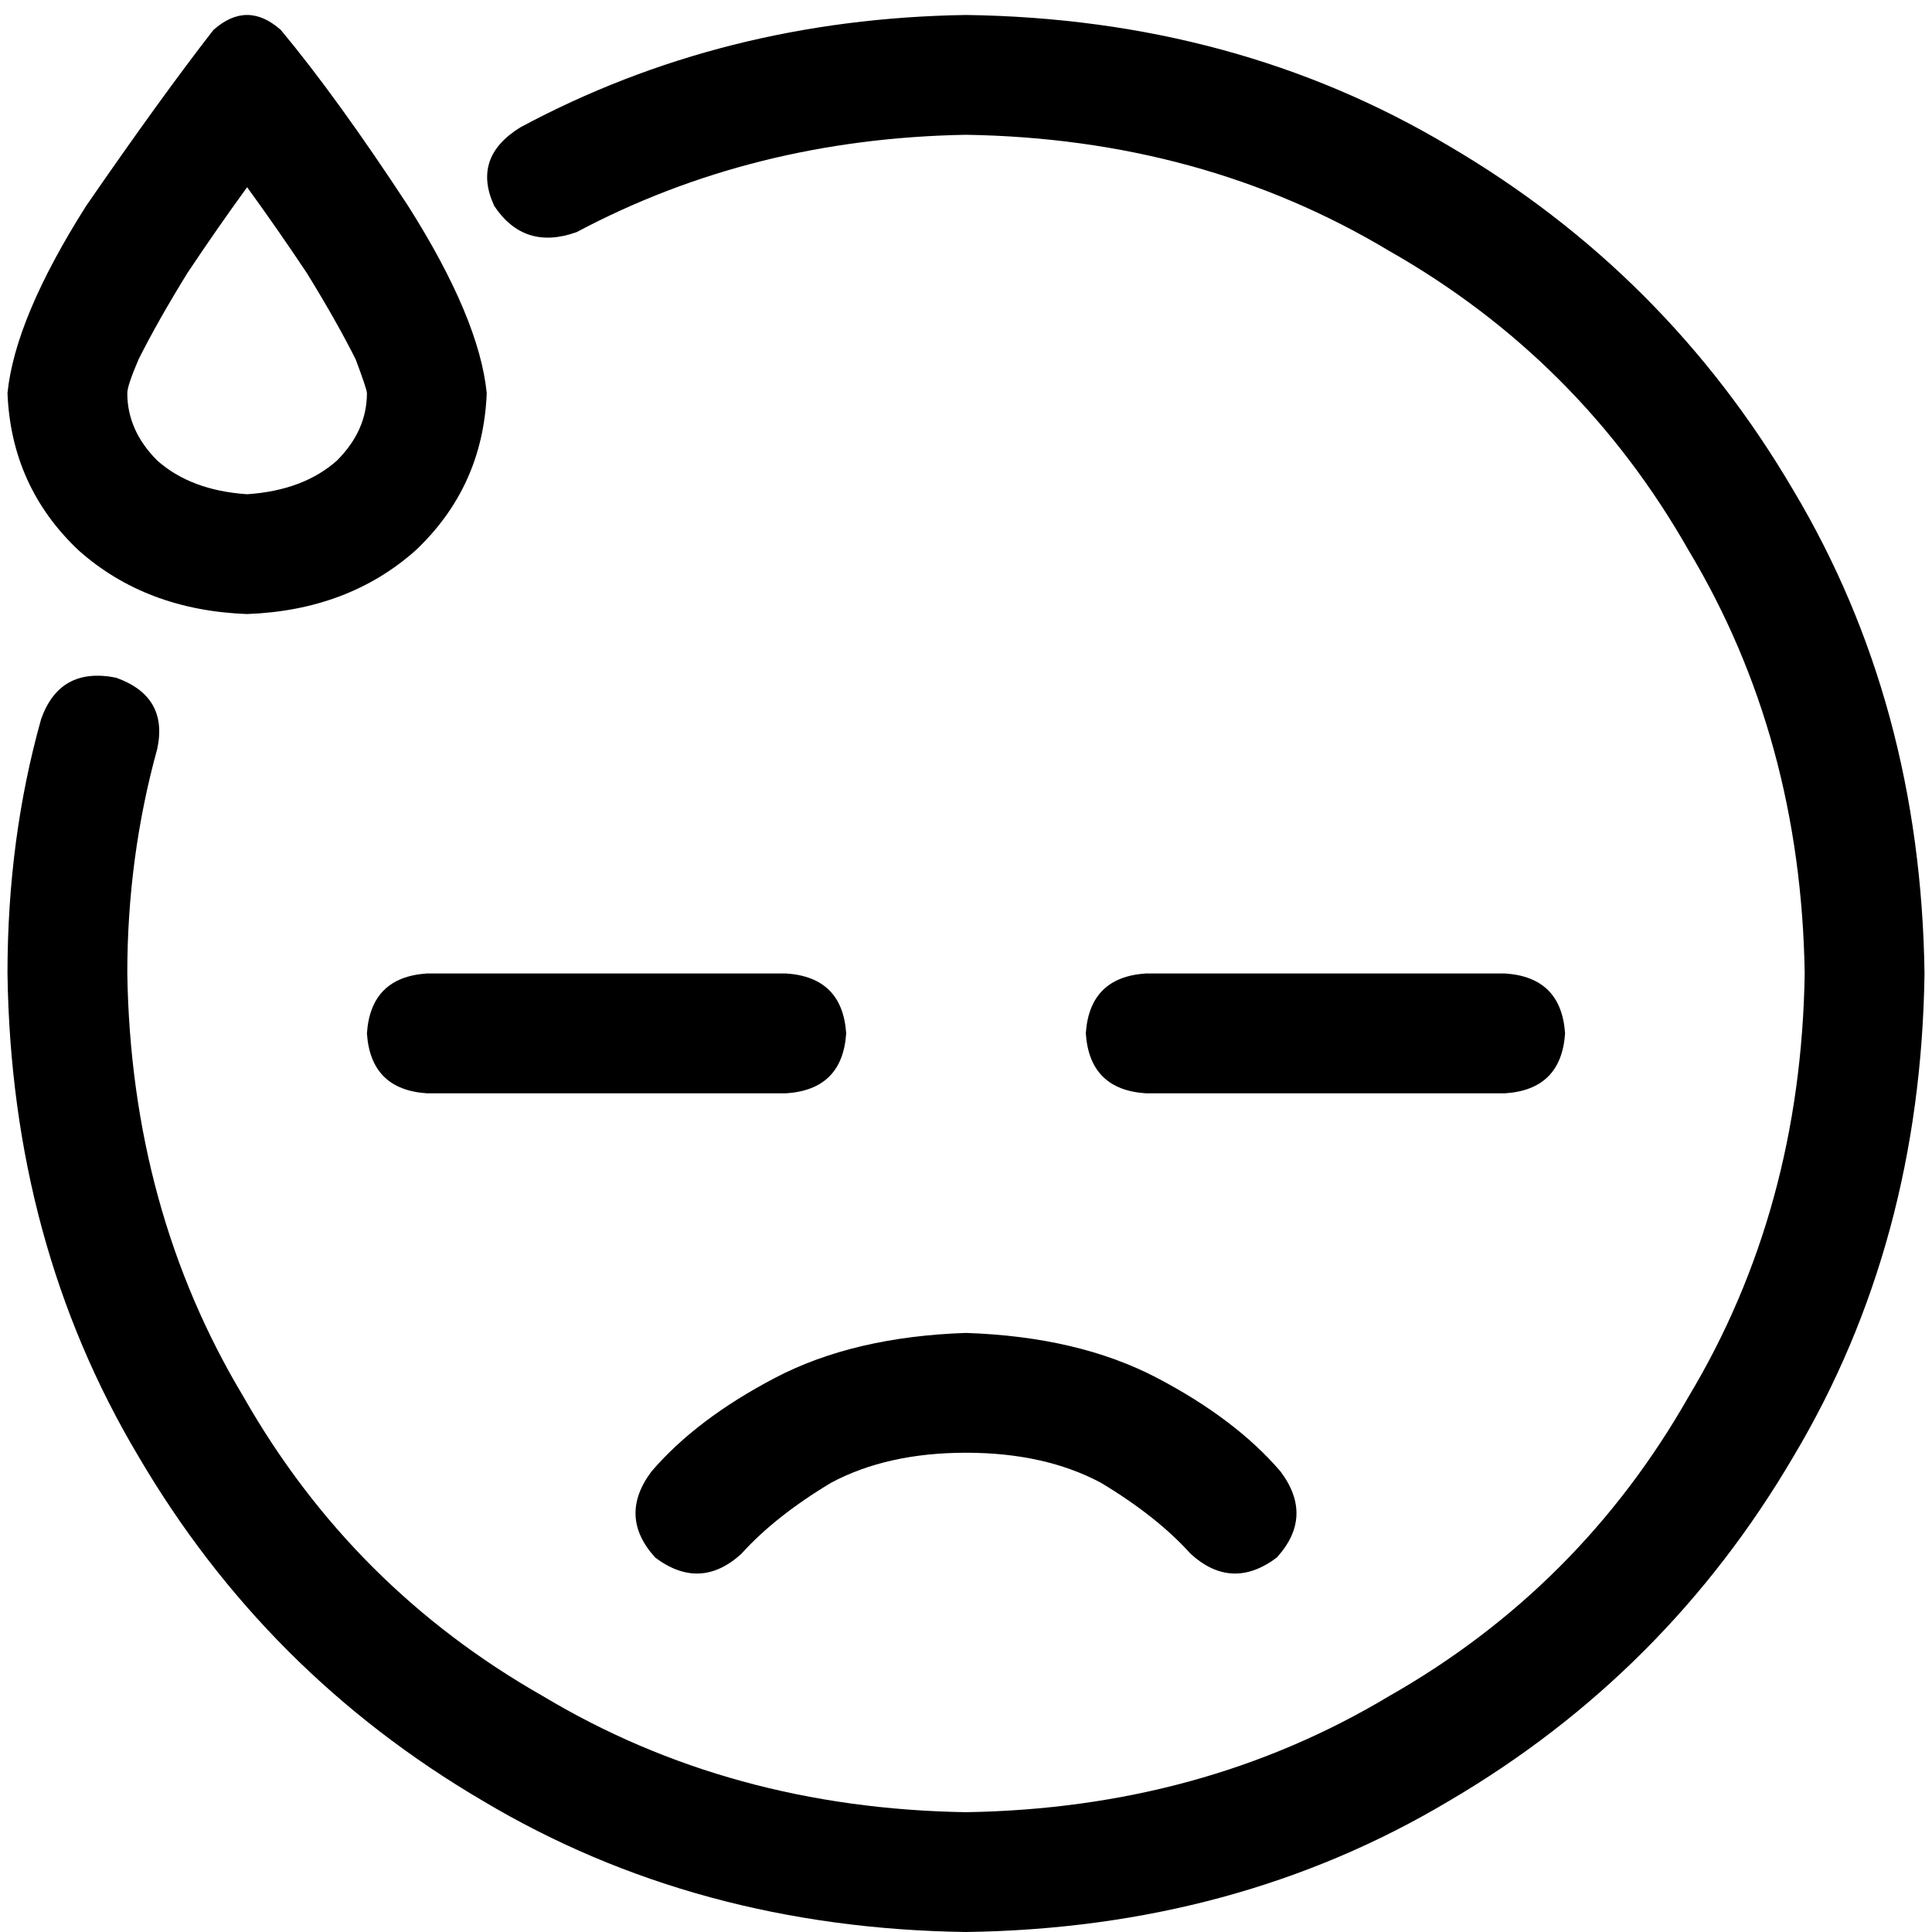 <svg xmlns="http://www.w3.org/2000/svg" viewBox="0 0 512 512">
  <path d="M 81.364 72.434 Q 89.302 85.333 94.264 95.256 Q 97.24 103.194 97.24 104.186 Q 97.24 104.186 97.24 104.186 Q 97.24 105.178 97.24 104.186 Q 97.24 114.109 89.302 122.047 Q 80.372 129.984 65.488 130.977 Q 50.605 129.984 41.674 122.047 Q 33.736 114.109 33.736 104.186 Q 33.736 104.186 33.736 104.186 Q 33.736 104.186 33.736 104.186 Q 33.736 104.186 33.736 104.186 Q 33.736 102.202 36.713 95.256 Q 41.674 85.333 49.612 72.434 Q 57.55 60.527 65.488 49.612 Q 73.426 60.527 81.364 72.434 L 81.364 72.434 Z M 74.419 7.938 Q 65.488 0 56.558 7.938 Q 42.667 25.798 22.822 54.574 Q 3.969 84.341 1.984 104.186 Q 2.977 128.992 20.837 145.86 Q 38.698 161.736 65.488 162.729 Q 92.279 161.736 110.14 145.86 Q 128 128.992 128.992 104.186 Q 127.008 84.341 108.155 54.574 Q 89.302 25.798 74.419 7.938 L 74.419 7.938 Z M 256 35.721 Q 318.512 36.713 368.124 66.481 L 368.124 66.481 Q 418.729 95.256 447.504 145.86 L 447.504 145.86 Q 477.271 195.473 478.264 257.985 Q 477.271 320.496 447.504 370.109 Q 418.729 420.713 368.124 449.488 Q 318.512 479.256 256 480.248 Q 193.488 479.256 143.876 449.488 Q 93.271 420.713 64.496 370.109 Q 34.729 320.496 33.736 257.985 Q 33.736 227.225 41.674 198.45 Q 44.651 184.558 30.76 179.597 Q 15.876 176.62 10.915 190.512 Q 1.984 222.264 1.984 257.985 Q 2.977 329.426 36.713 385.985 Q 70.45 443.535 128 477.271 Q 184.558 511.008 256 512 Q 327.442 511.008 384 477.271 Q 441.55 443.535 475.287 385.985 Q 509.023 329.426 510.015 257.985 Q 509.023 186.543 475.287 129.984 Q 441.55 72.434 384 38.698 Q 327.442 4.961 256 3.969 Q 191.504 4.961 137.922 33.736 Q 125.023 41.674 130.977 54.574 Q 138.915 66.481 152.806 61.519 Q 199.442 36.713 256 35.721 L 256 35.721 Z M 97.24 273.86 Q 98.233 288.744 113.116 289.736 L 208.372 289.736 Q 223.256 288.744 224.248 273.86 Q 223.256 258.977 208.372 257.985 L 113.116 257.985 Q 98.233 258.977 97.24 273.86 L 97.24 273.86 Z M 303.628 257.985 Q 288.744 258.977 287.752 273.86 Q 288.744 288.744 303.628 289.736 L 398.884 289.736 Q 413.767 288.744 414.76 273.86 Q 413.767 258.977 398.884 257.985 L 303.628 257.985 L 303.628 257.985 Z M 173.643 412.775 Q 185.55 421.705 196.465 411.783 Q 205.395 401.86 220.279 392.93 Q 235.163 384.992 256 384.992 Q 276.837 384.992 291.721 392.93 Q 306.605 401.86 315.535 411.783 Q 326.45 421.705 338.357 412.775 Q 348.279 401.86 339.349 389.954 Q 327.442 376.062 306.605 365.147 Q 285.767 354.233 256 353.24 Q 226.233 354.233 205.395 365.147 Q 184.558 376.062 172.651 389.954 Q 163.721 401.86 173.643 412.775 L 173.643 412.775 Z" />
</svg>